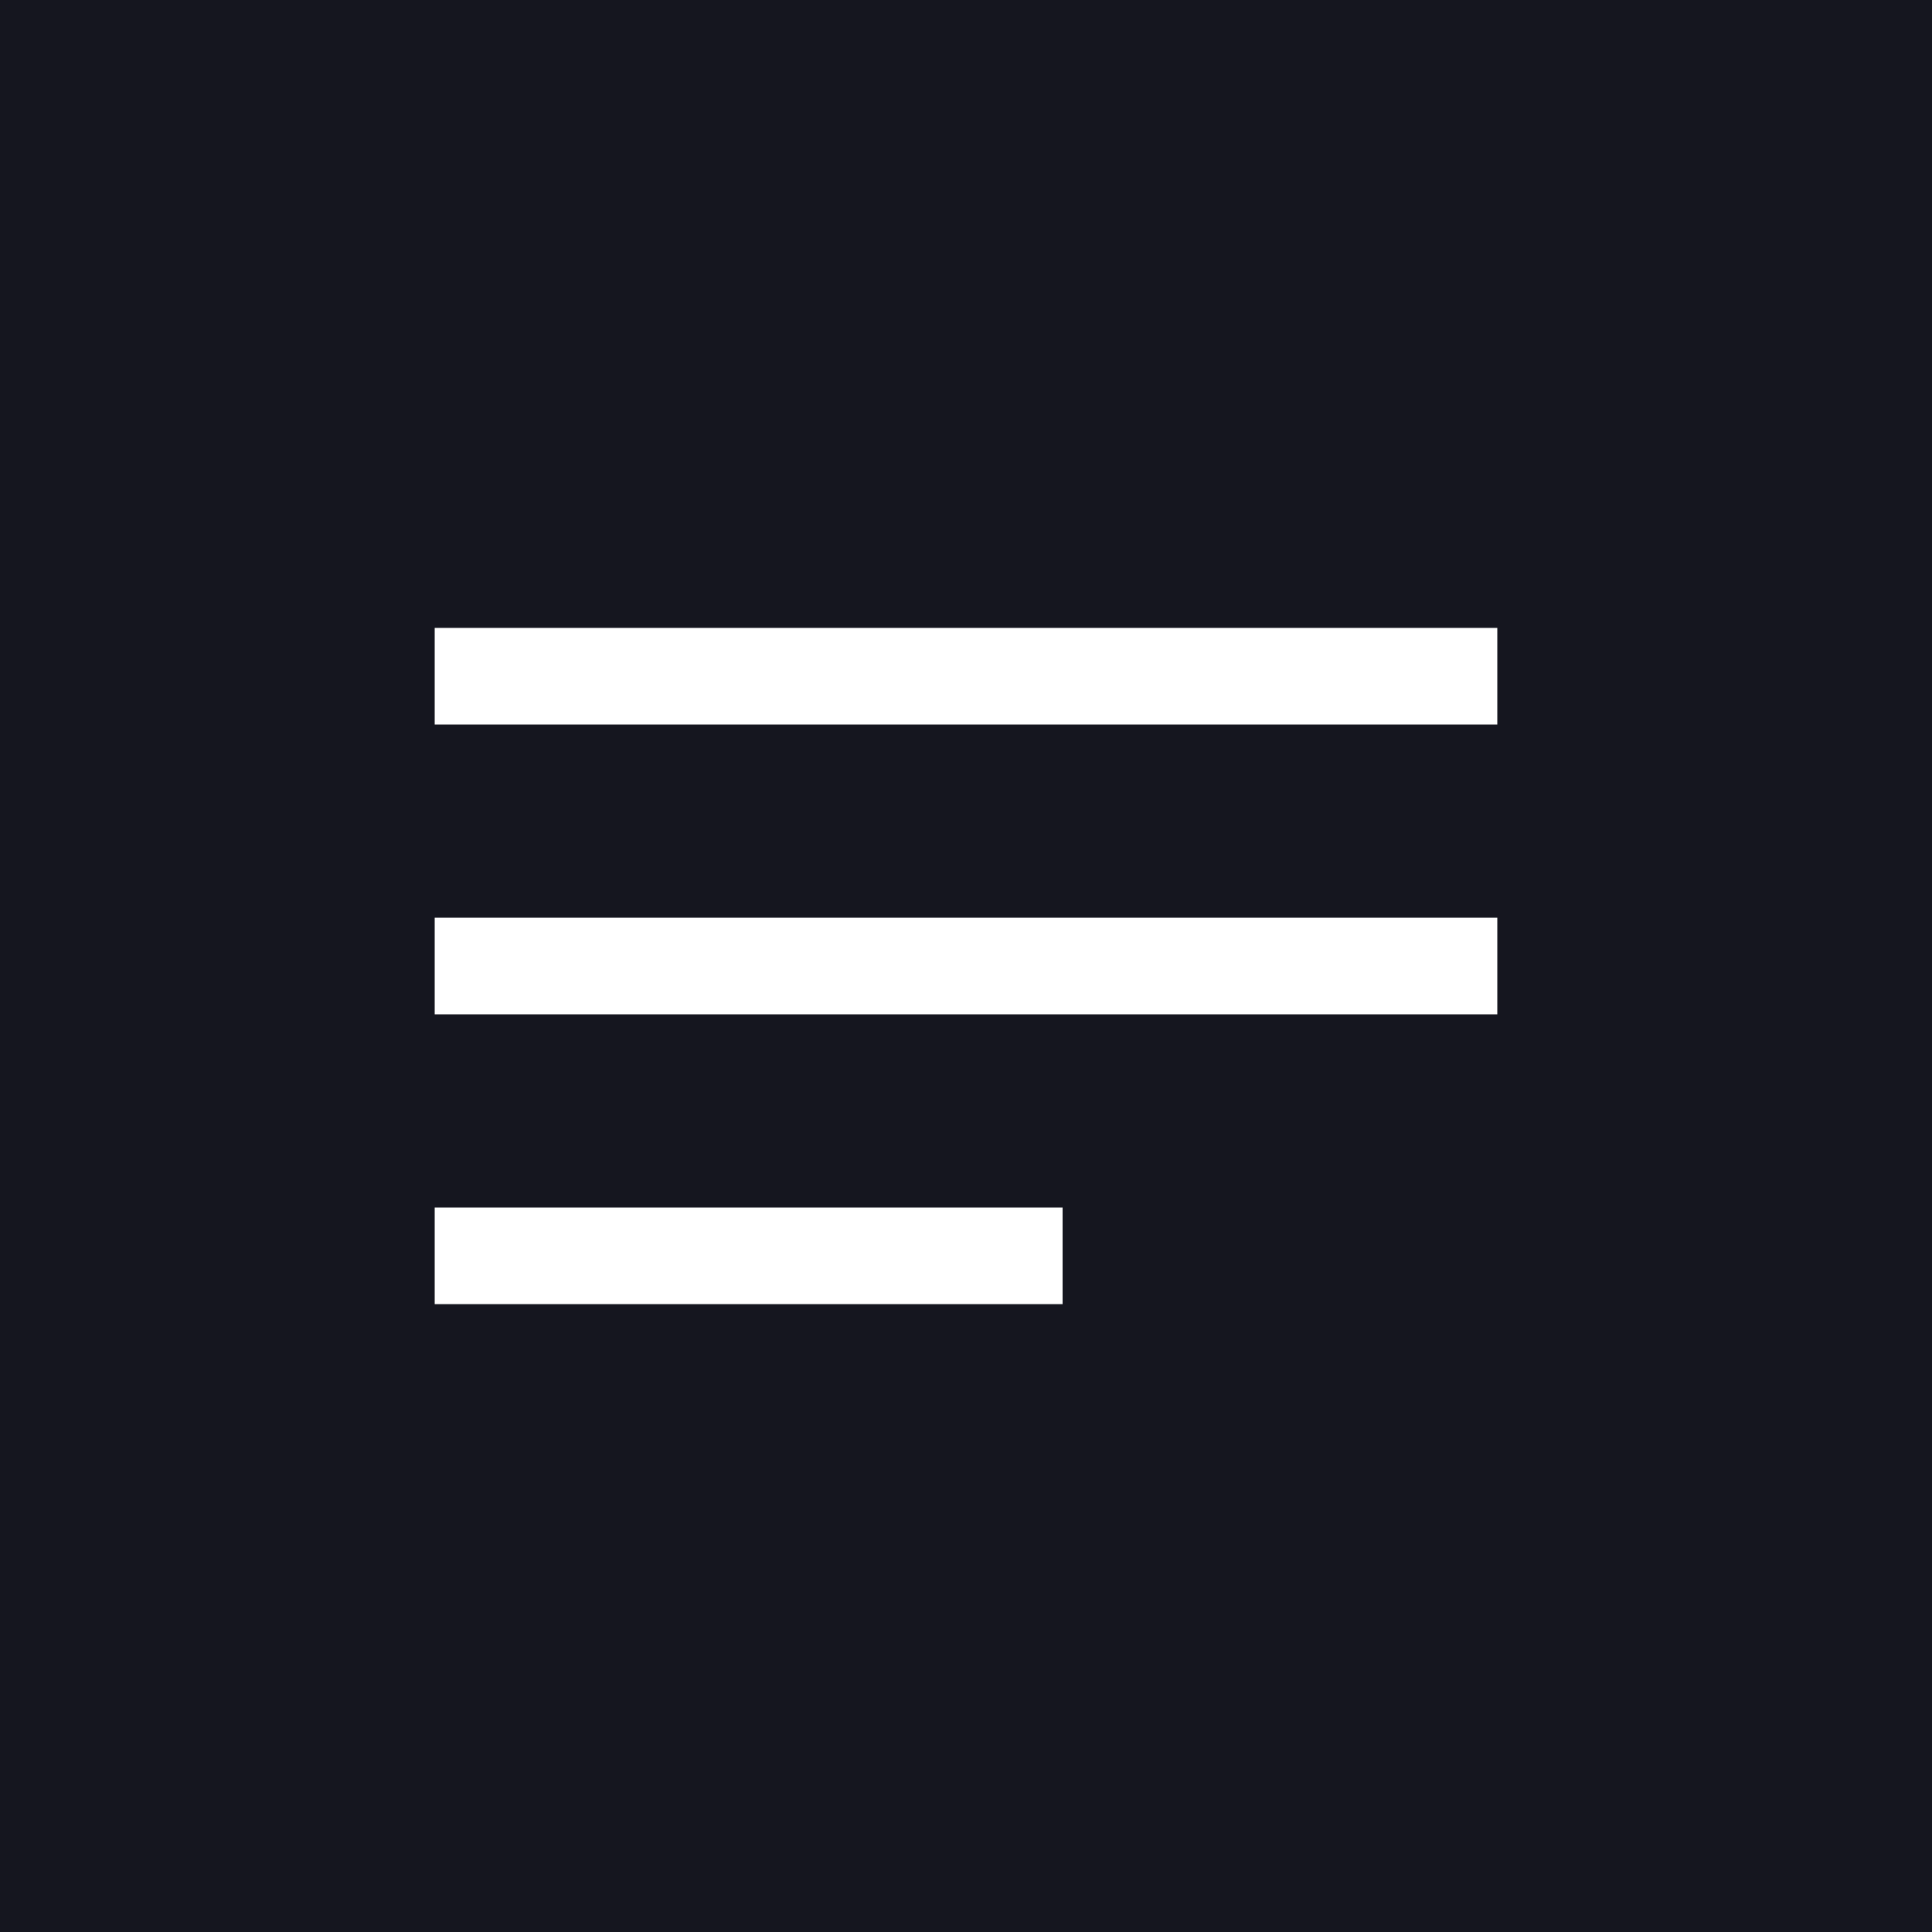 <svg width="40" height="40" viewBox="0 0 40 40" fill="none" xmlns="http://www.w3.org/2000/svg">
<rect width="40" height="40" fill="#15161F"/>
<path d="M10 14H30M10 20H30M10 26H21" stroke="white" stroke-width="2" stroke-linecap="square" stroke-linejoin="round"/>
</svg>
